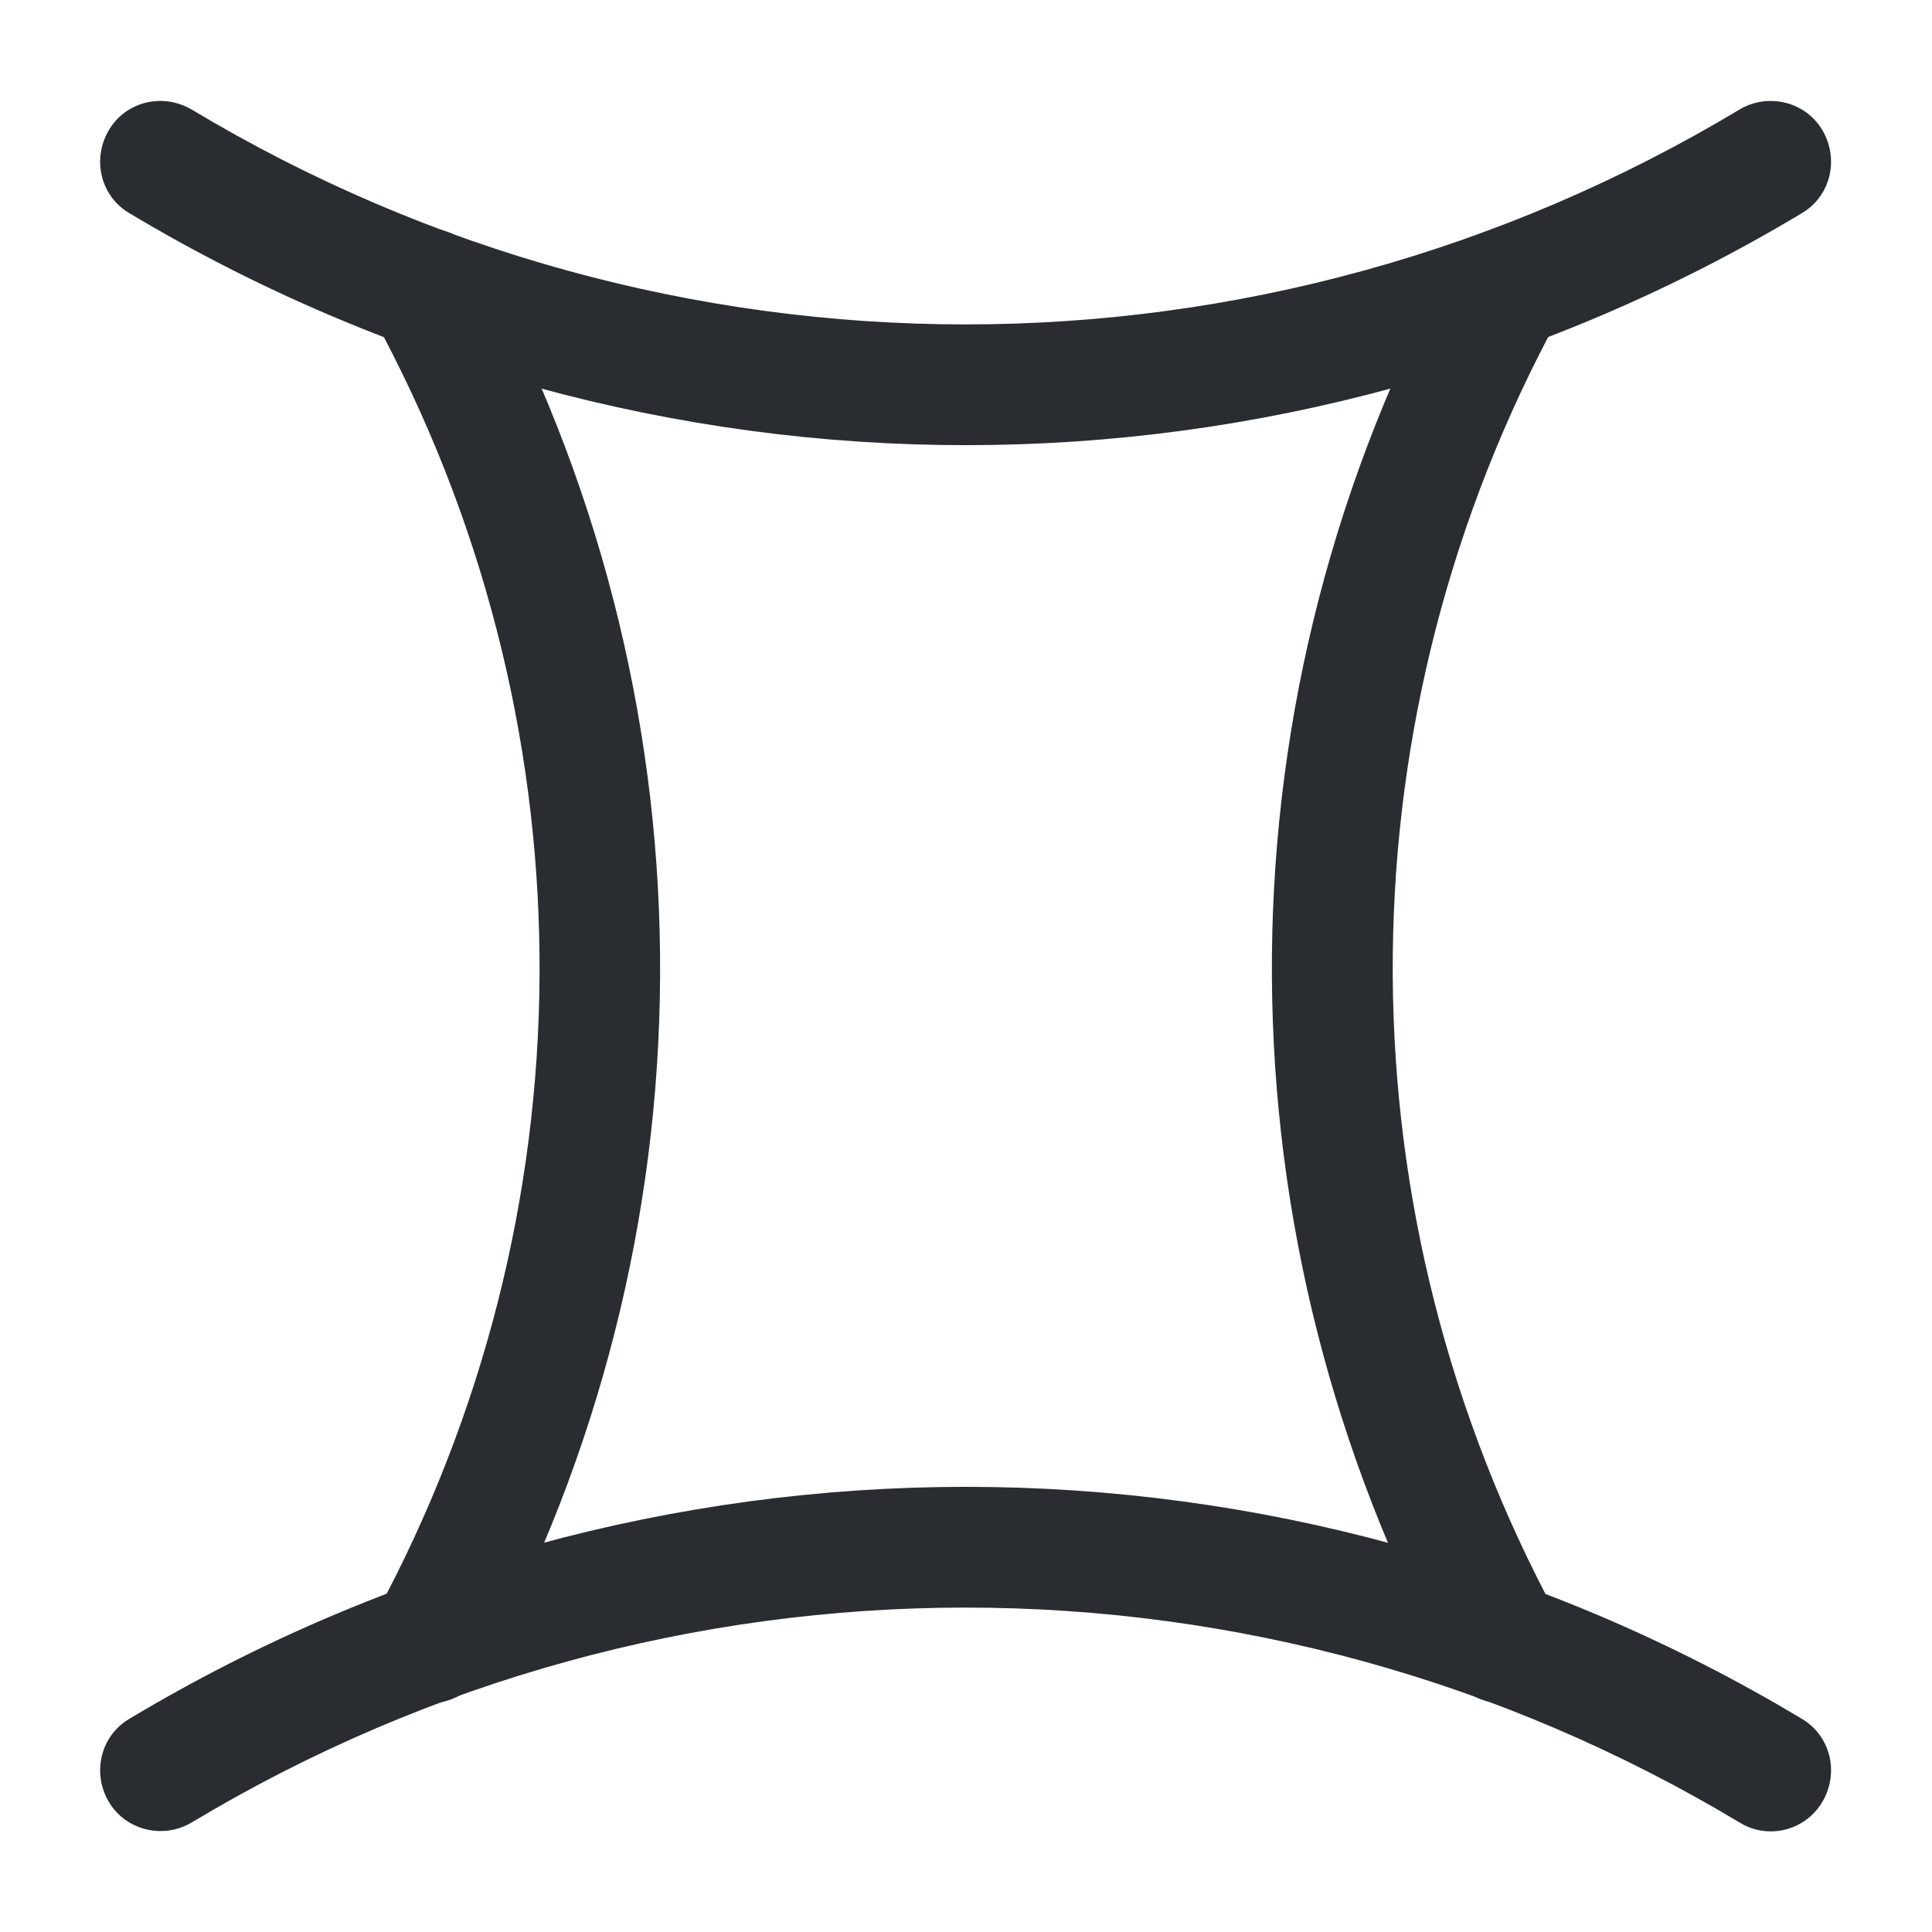 <svg width="24" height="24" viewBox="0 0 24 24" fill="none" xmlns="http://www.w3.org/2000/svg">
<path d="M12 5.53C8.41 5.53 4.82 4.57 1.61 2.65C1.25 2.44 1.14 1.98 1.35 1.62C1.56 1.26 2.02 1.15 2.38 1.36C8.31 4.92 15.68 4.92 21.61 1.36C21.96 1.15 22.43 1.26 22.64 1.62C22.85 1.98 22.74 2.44 22.38 2.65C19.18 4.57 15.59 5.53 12 5.53Z" fill="#292D32"/>
<path d="M22 22.75C21.87 22.75 21.74 22.72 21.61 22.64C15.68 19.08 8.31 19.08 2.38 22.64C2.03 22.85 1.56 22.74 1.35 22.38C1.14 22.02 1.25 21.56 1.61 21.35C8.02 17.51 15.98 17.51 22.38 21.35C22.74 21.56 22.85 22.02 22.64 22.38C22.5 22.62 22.25 22.75 22 22.75Z" fill="#292D32"/>
<path d="M5.33 21.16C5.21 21.16 5.09 21.131 4.97 21.071C4.61 20.871 4.47 20.421 4.67 20.05C7.35 15.091 7.38 9.151 4.76 4.171L4.64 3.931C4.45 3.561 4.59 3.111 4.96 2.921C5.33 2.731 5.78 2.871 5.97 3.241L6.09 3.481C8.94 8.911 8.9 15.381 5.99 20.771C5.86 21.021 5.6 21.16 5.33 21.16Z" fill="#292D32"/>
<path d="M18.67 21.16C18.4 21.16 18.15 21.021 18.01 20.771C15.1 15.371 15.06 8.911 17.91 3.481L18.03 3.241C18.22 2.871 18.68 2.731 19.04 2.921C19.41 3.111 19.55 3.571 19.36 3.931L19.24 4.171C16.62 9.161 16.66 15.101 19.33 20.05C19.53 20.421 19.39 20.871 19.03 21.071C18.91 21.131 18.79 21.16 18.67 21.16Z" fill="#292D32"/>
</svg>

